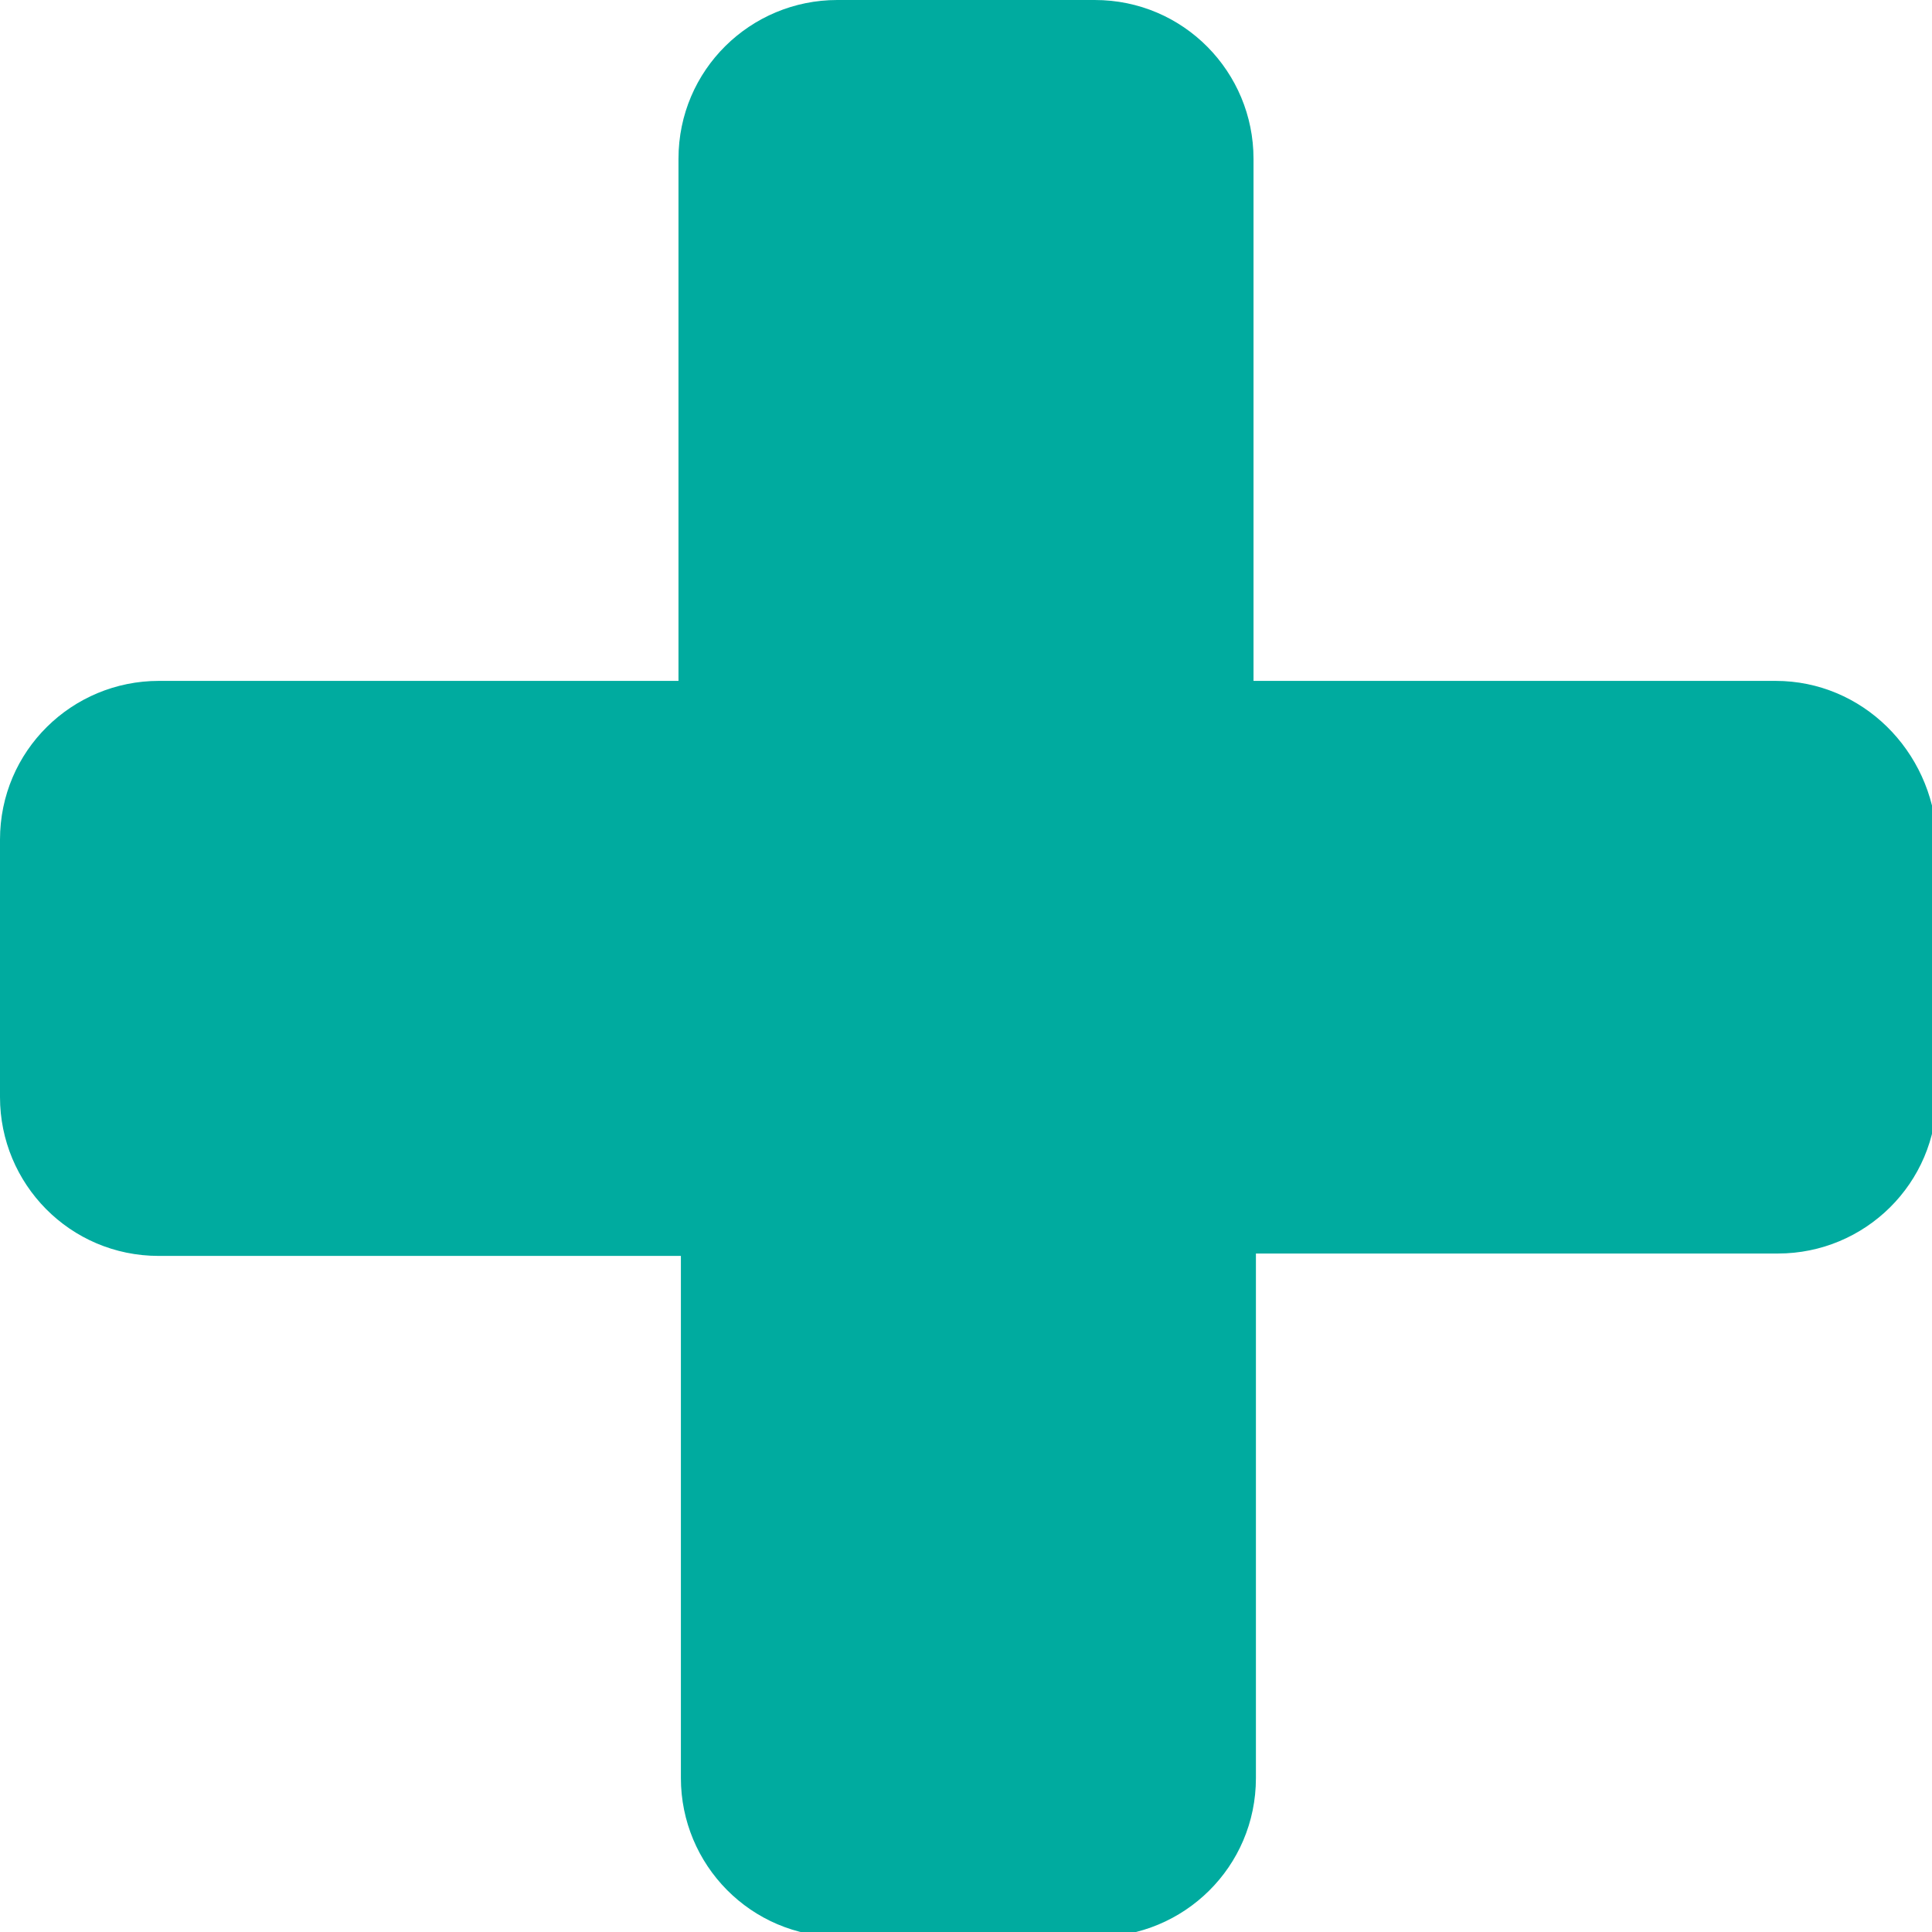 <svg xmlns="http://www.w3.org/2000/svg" width="80.3" height="80.3" viewBox="0 0 80.3 80.3">
  <path fill="#00AB9F" d="M73.8 28.3H52.1V6.6C52.1 3 49.2 0 45.5 0H34.8c-3.6 0-6.6 2.9-6.6 6.6v21.7H6.6C3 28.3 0 31.2 0 34.9v10.7c0 3.6 2.9 6.6 6.6 6.6h21.7v21.7c0 3.6 2.9 6.6 6.6 6.6h10.7c3.6 0 6.6-2.9 6.6-6.6V52.1h21.7c3.6 0 6.6-2.9 6.6-6.6V34.8c-.2-3.6-3.1-6.5-6.7-6.5z"/>
</svg>